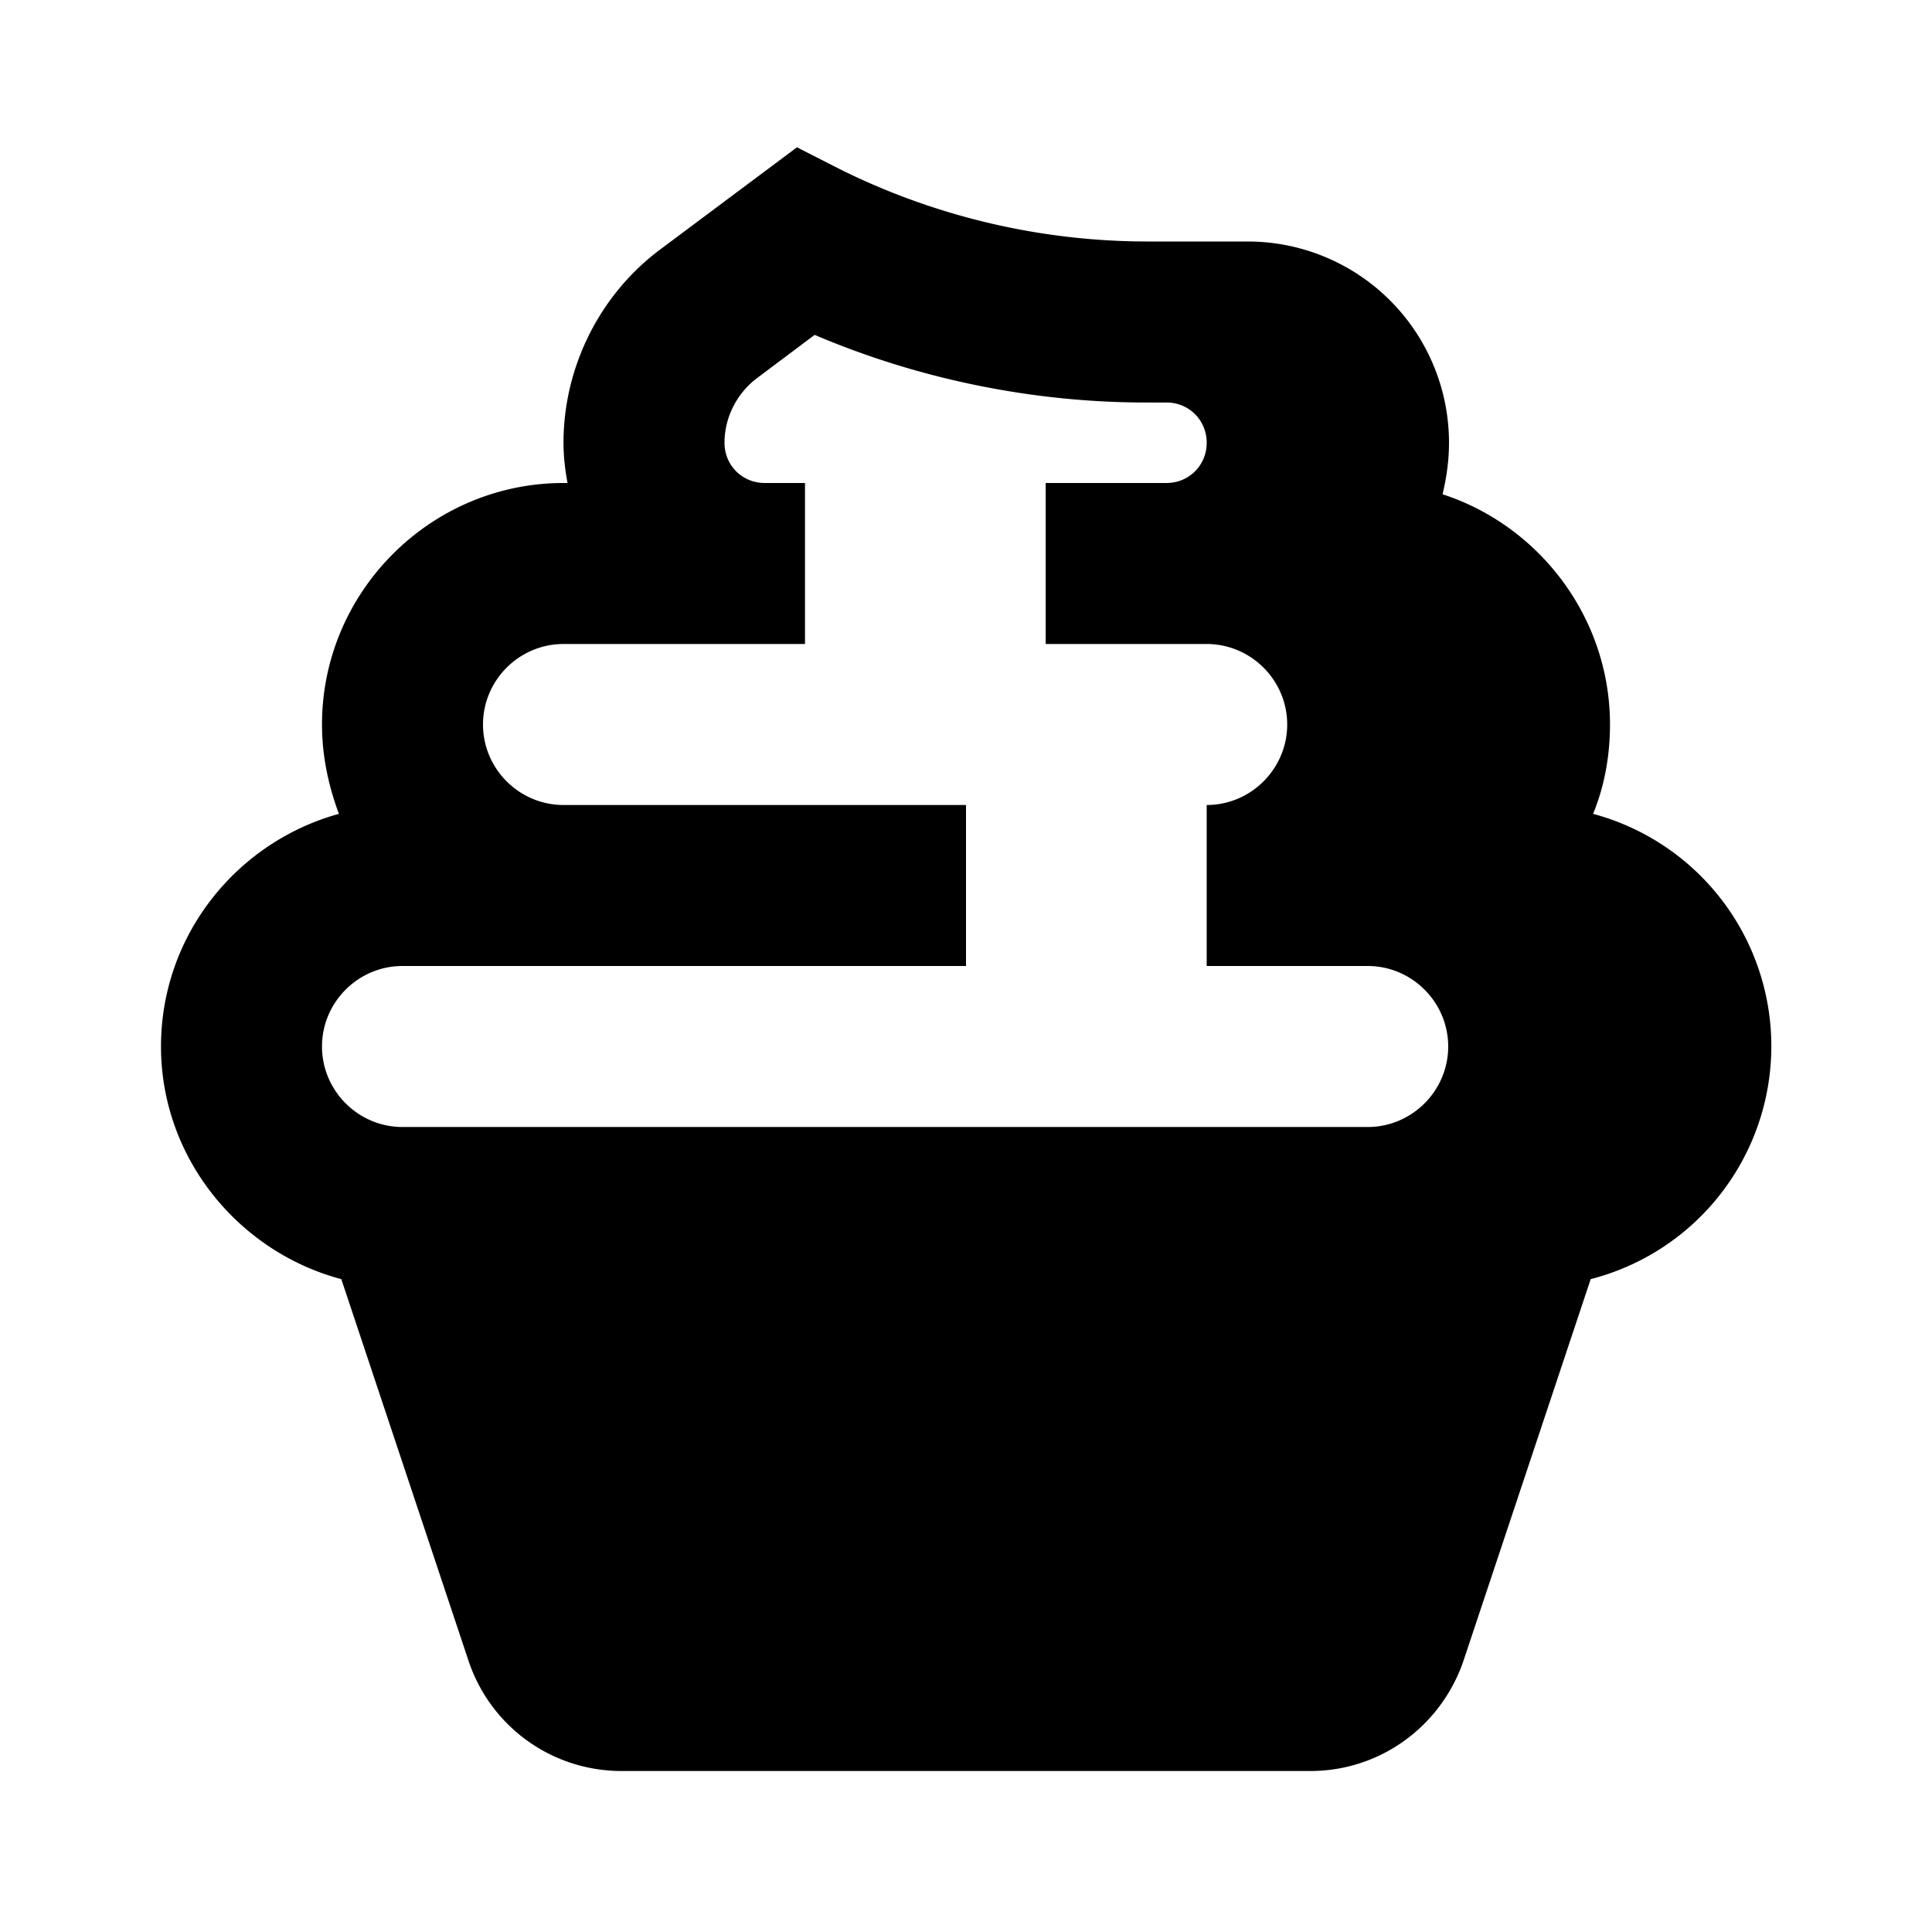 <svg xmlns="http://www.w3.org/2000/svg" width="24" height="24"><!--Boxicons v3.0 https://boxicons.com | License  https://docs.boxicons.com/free--><path d="M19.79 10.11c.14-.34.21-.72.21-1.11 0-1.33-.88-2.47-2.08-2.86.05-.21.08-.42.08-.64A2.5 2.5 0 0 0 15.5 3h-1.26a8.6 8.6 0 0 1-3.79-.89l-.55-.28L8.2 3.1C7.45 3.66 7 4.56 7 5.5c0 .17.02.34.05.5H7C5.35 6 4 7.35 4 9c0 .39.08.76.21 1.11C2.94 10.46 2 11.62 2 13s.96 2.55 2.24 2.89l1.58 4.74A2 2 0 0 0 7.72 22h8.56c.86 0 1.62-.55 1.9-1.37l1.58-4.74a2.988 2.988 0 0 0 .03-5.78M5 12h7v-2H7c-.55 0-1-.45-1-1s.45-1 1-1h3V6h-.5c-.28 0-.5-.22-.5-.5 0-.31.15-.61.4-.8l.72-.54c1.29.55 2.71.84 4.11.84h.26c.28 0 .5.22.5.5s-.22.5-.5.5h-1.5v2h2c.55 0 1 .45 1 1s-.45 1-1 1v2h2c.55 0 1 .45 1 1s-.45 1-1 1H5c-.55 0-1-.45-1-1s.45-1 1-1"/></svg>